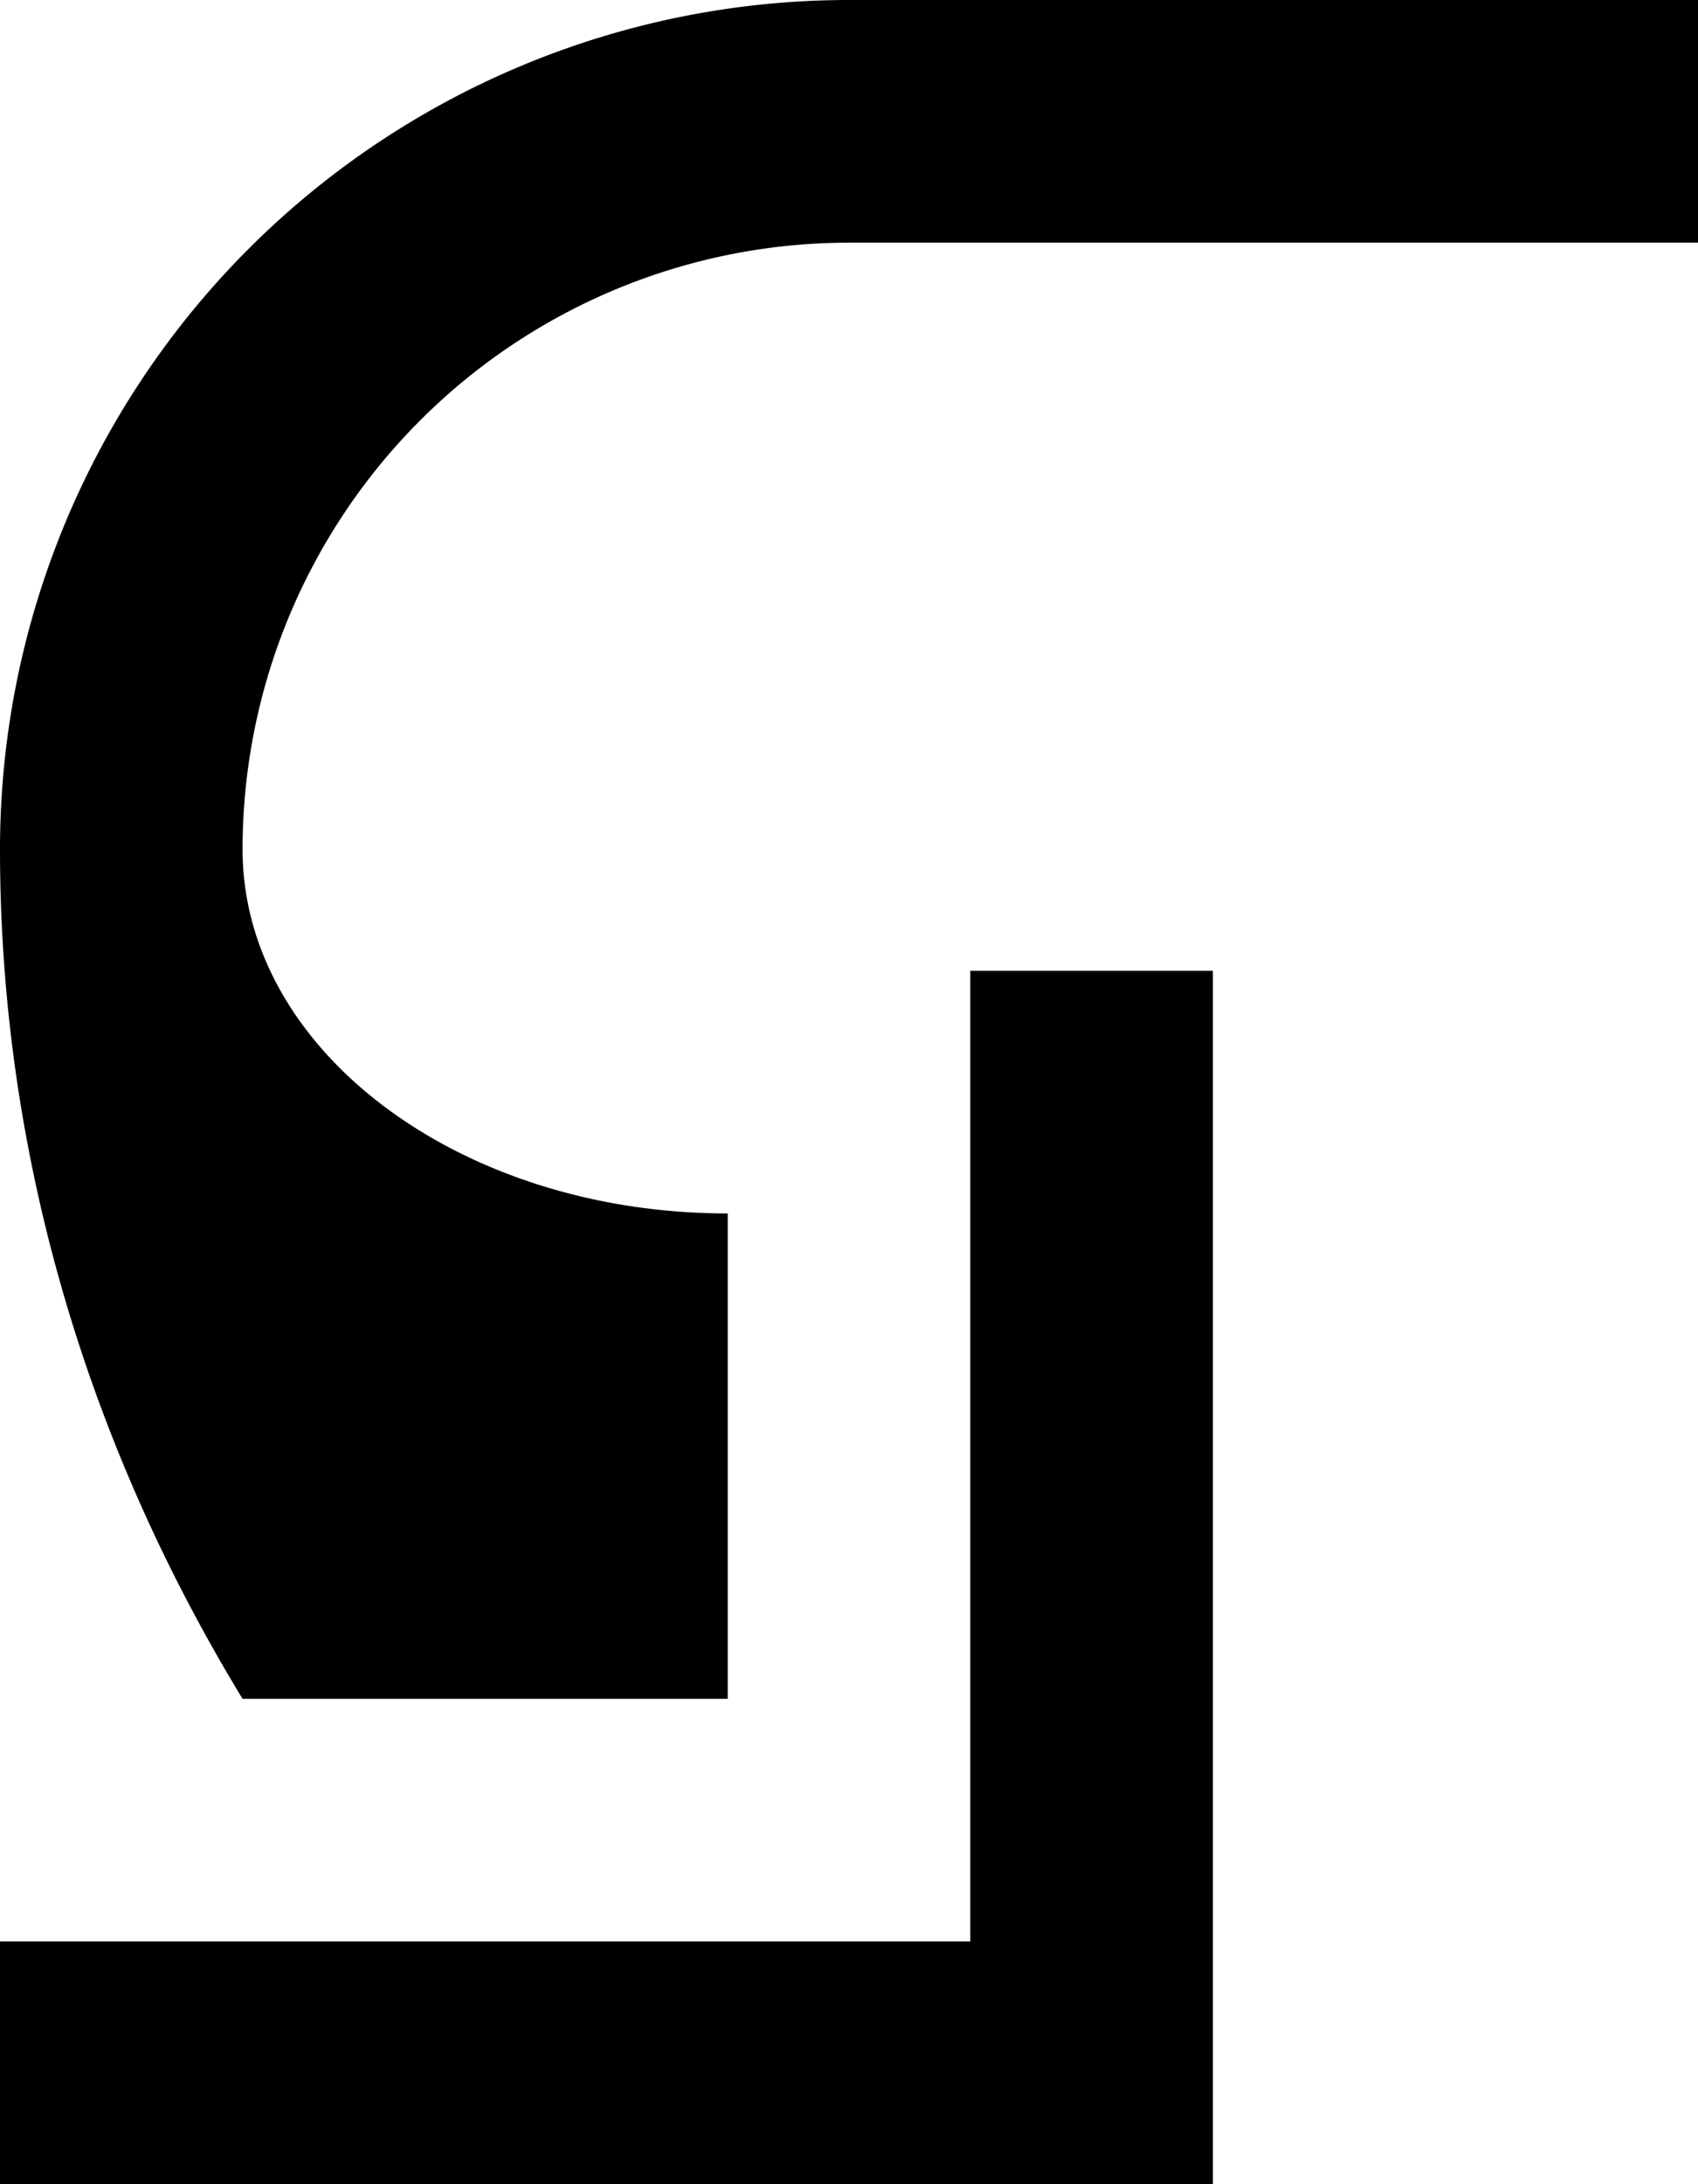 <svg xmlns="http://www.w3.org/2000/svg" version="1.0" width="7" height="9"><path d="M5 4H4v4H0v1h5V4z"/><path d="M3.5 0A3.5 3.5 0 0 0 0 3.5C0 4.784.377 5.978 1 7h2V5c-1.105 0-2-.672-2-1.5A2.5 2.5 0 0 1 3.5 1H7V0H3.5z"/></svg>